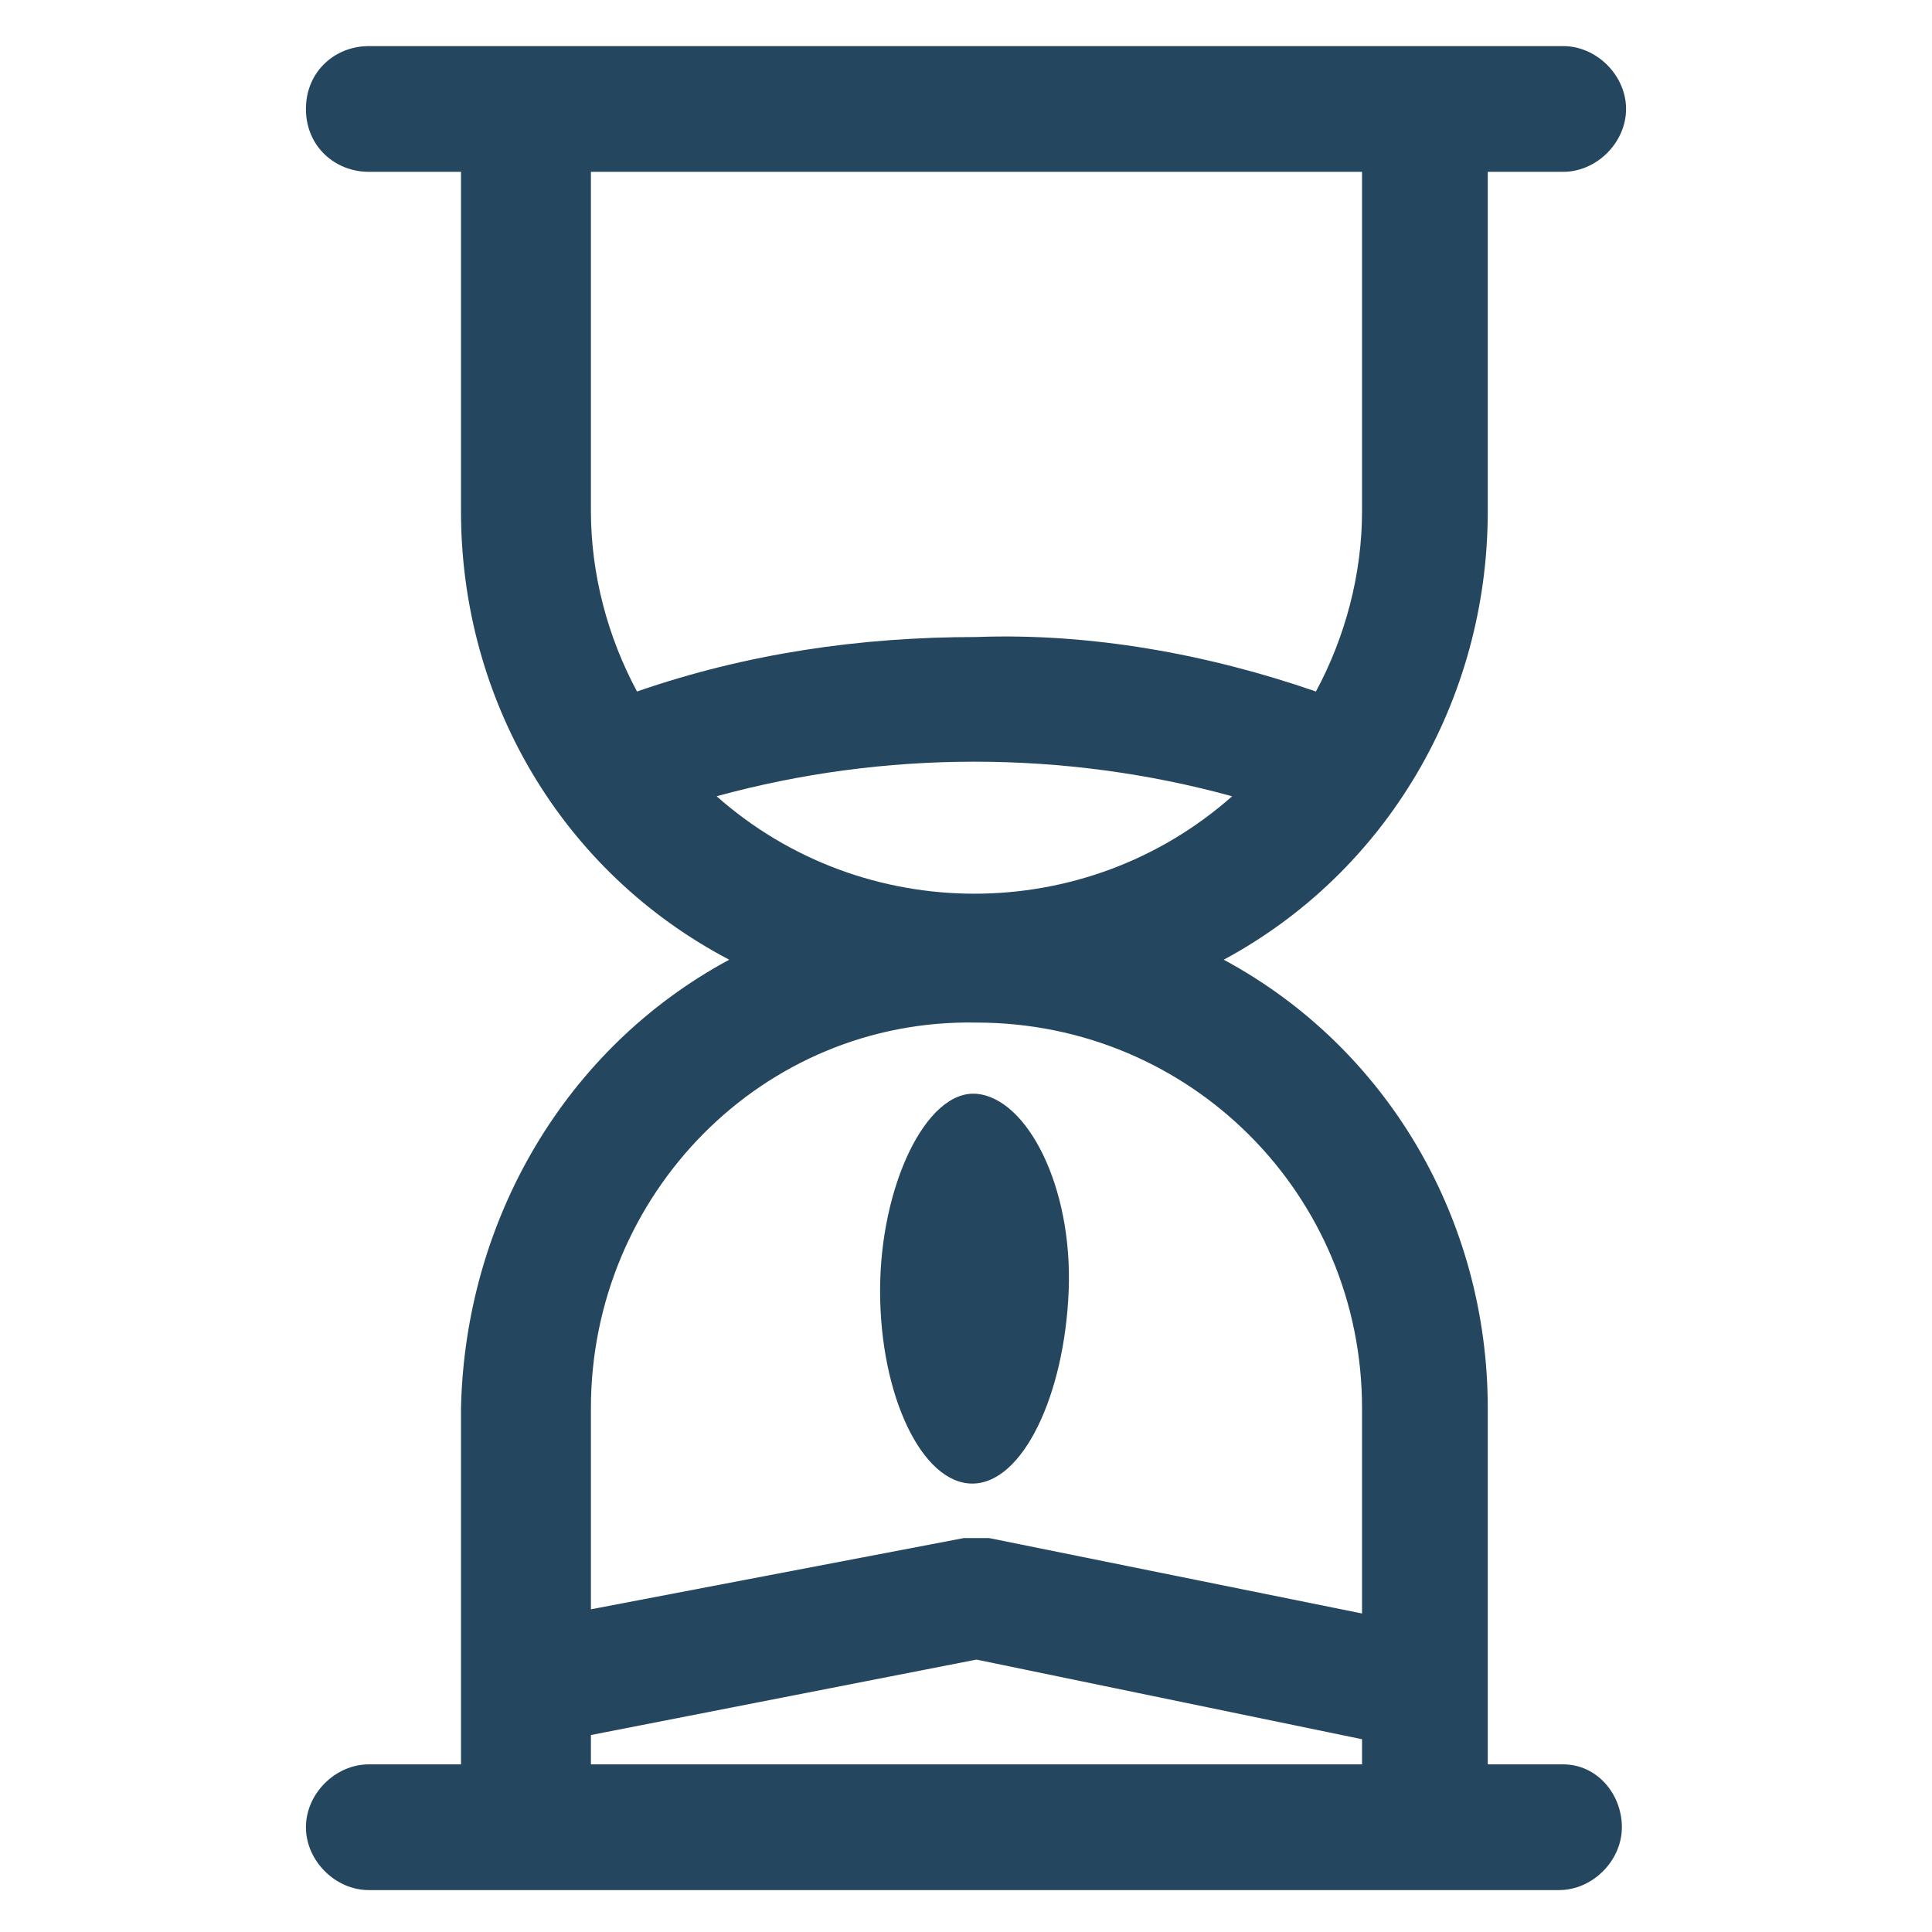 <?xml version="1.0" encoding="utf-8"?>
<!-- Generator: Adobe Illustrator 24.0.1, SVG Export Plug-In . SVG Version: 6.00 Build 0)  -->
<svg version="1.1" id="PICTOS_vectos" xmlns="http://www.w3.org/2000/svg" xmlns:xlink="http://www.w3.org/1999/xlink" x="0px"
	 y="0px" viewBox="0 0 46.1 46.1" style="enable-background:new 0 0 46.1 46.1;" xml:space="preserve">
<style type="text/css">
	.st0{fill:#25465F;}
</style>
<path class="st0" d="M23.2,35.4c1.2,0,2.2-2.1,2.3-4.6s-1-4.6-2.2-4.7S21,28.3,21,30.8S22,35.4,23.2,35.4z"/>
<path class="st0" d="M37.3,42.1h-1.8v-8.5c0-4.5-2.4-8.6-6.3-10.7c3.9-2.1,6.3-6.2,6.3-10.7V4.1h1.8c0.8,0,1.5-0.7,1.5-1.5
	s-0.7-1.5-1.5-1.5l0,0H8.8C8,1.1,7.3,1.7,7.3,2.6S8,4.1,8.8,4.1h2.2v8.1c0,4.5,2.4,8.6,6.4,10.7c-3.9,2.1-6.3,6.2-6.4,10.7v6.6l0,0
	v1.9H8.8c-0.8,0-1.5,0.7-1.5,1.5s0.7,1.5,1.5,1.5h28.4c0.8,0,1.5-0.7,1.5-1.5S38.1,42.1,37.3,42.1L37.3,42.1L37.3,42.1z M32.5,4.1
	v8.1c0,1.5-0.4,3-1.1,4.3c-2.6-0.9-5.4-1.4-8.1-1.3c-2.8,0-5.5,0.4-8.1,1.3c-0.7-1.3-1.1-2.8-1.1-4.3V4.1L32.5,4.1z M17.1,19
	c4-1.1,8.3-1.1,12.3,0C25.9,22.1,20.6,22.1,17.1,19z M23.3,24.4c5.1,0,9.2,4.1,9.2,9.2v4.9l-8.9-1.8c-0.2,0-0.4,0-0.6,0l-8.9,1.7
	v-4.8C14.1,28.5,18.2,24.3,23.3,24.4L23.3,24.4z M14.1,41.4l9.2-1.8l9.2,1.9v0.6H14.1V41.4z"/>
</svg>
